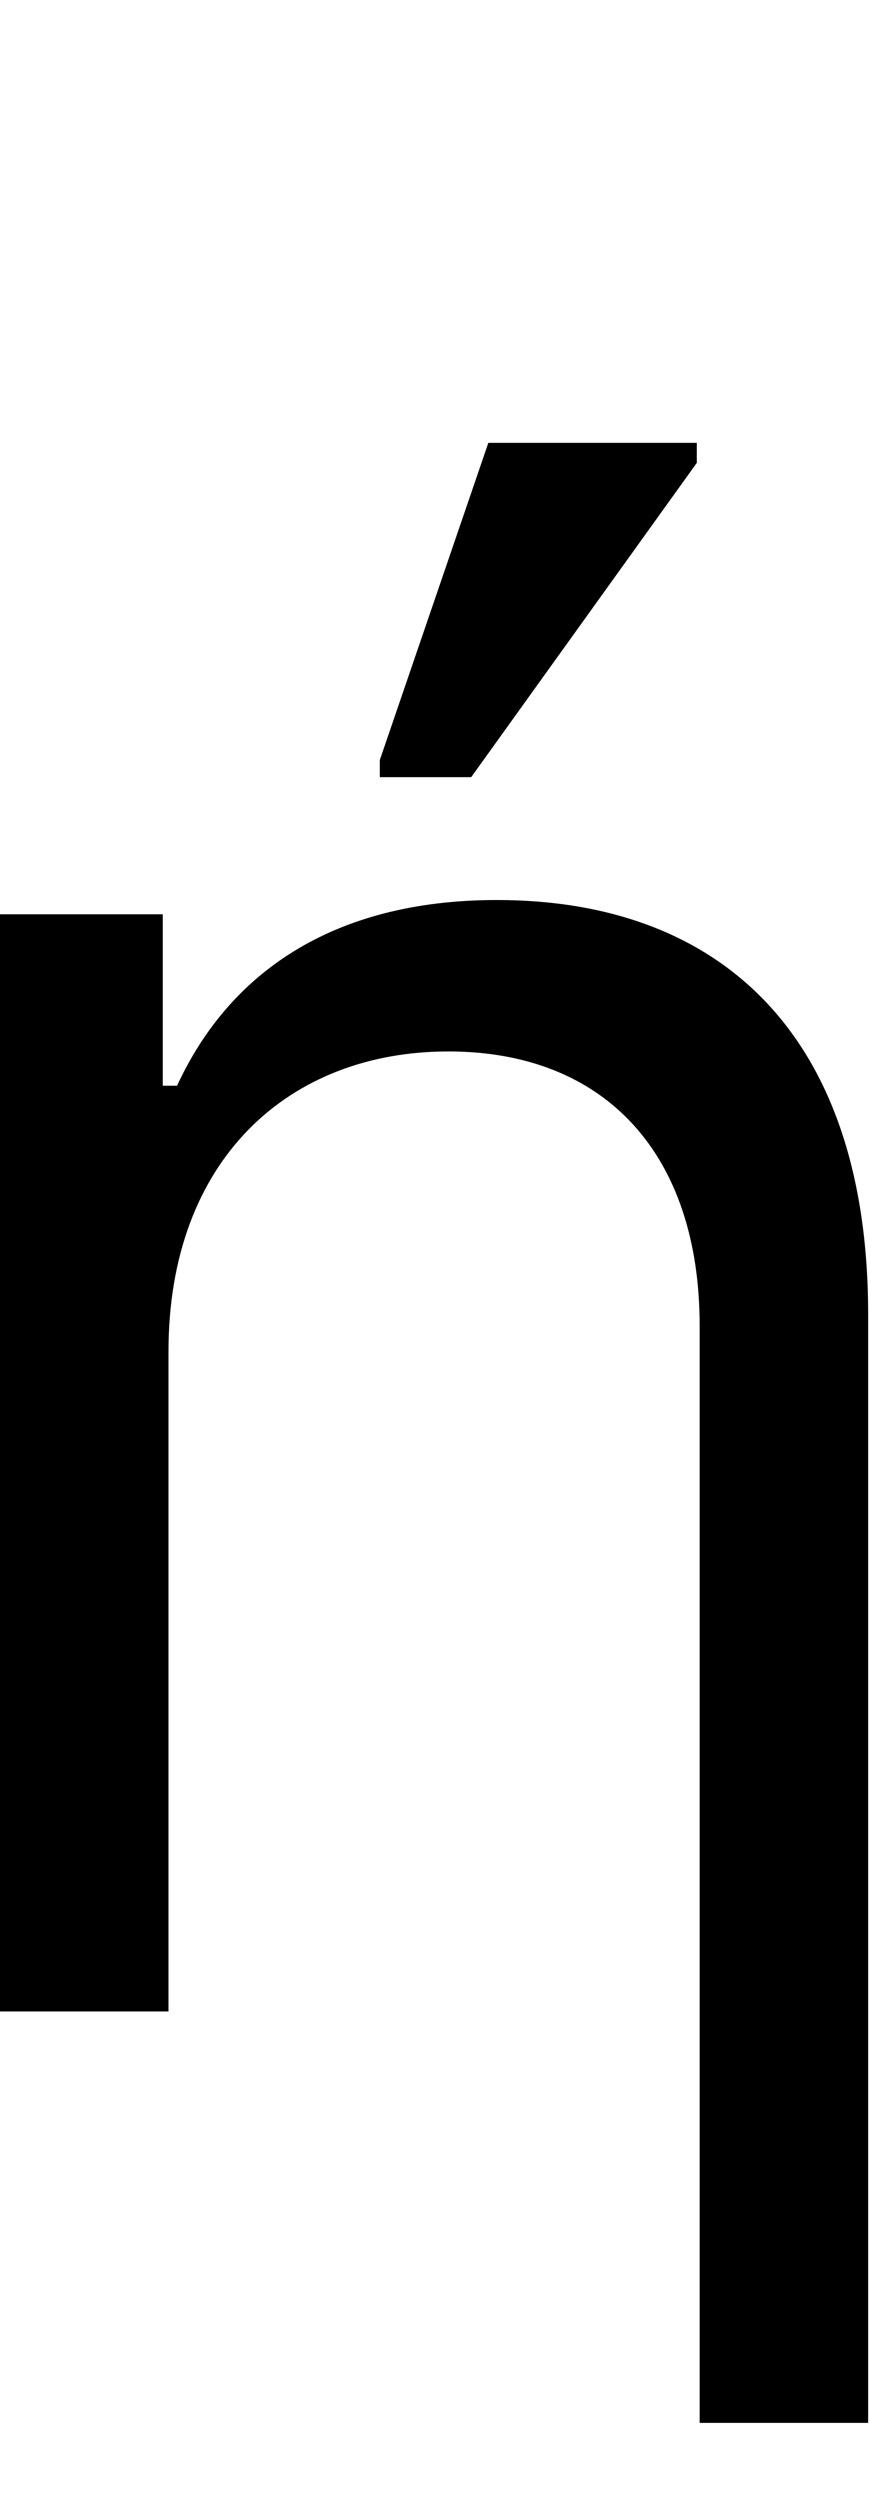 <svg id="svg-uni1F75" xmlns="http://www.w3.org/2000/svg" width="122" height="350"><path d="M452 -924C452 -1192 620 -1344 844 -1344C1064 -1344 1196 -1200 1196 -960V576H1432V-976C1432 -1368 1224 -1556 912 -1556C680 -1556 536 -1452 464 -1296H444V-1536H216V0H452ZM748 -1728H876L1192 -2168V-2196H900L748 -1752Z" transform="translate(-21.6 281.6) scale(0.1)"/></svg>

